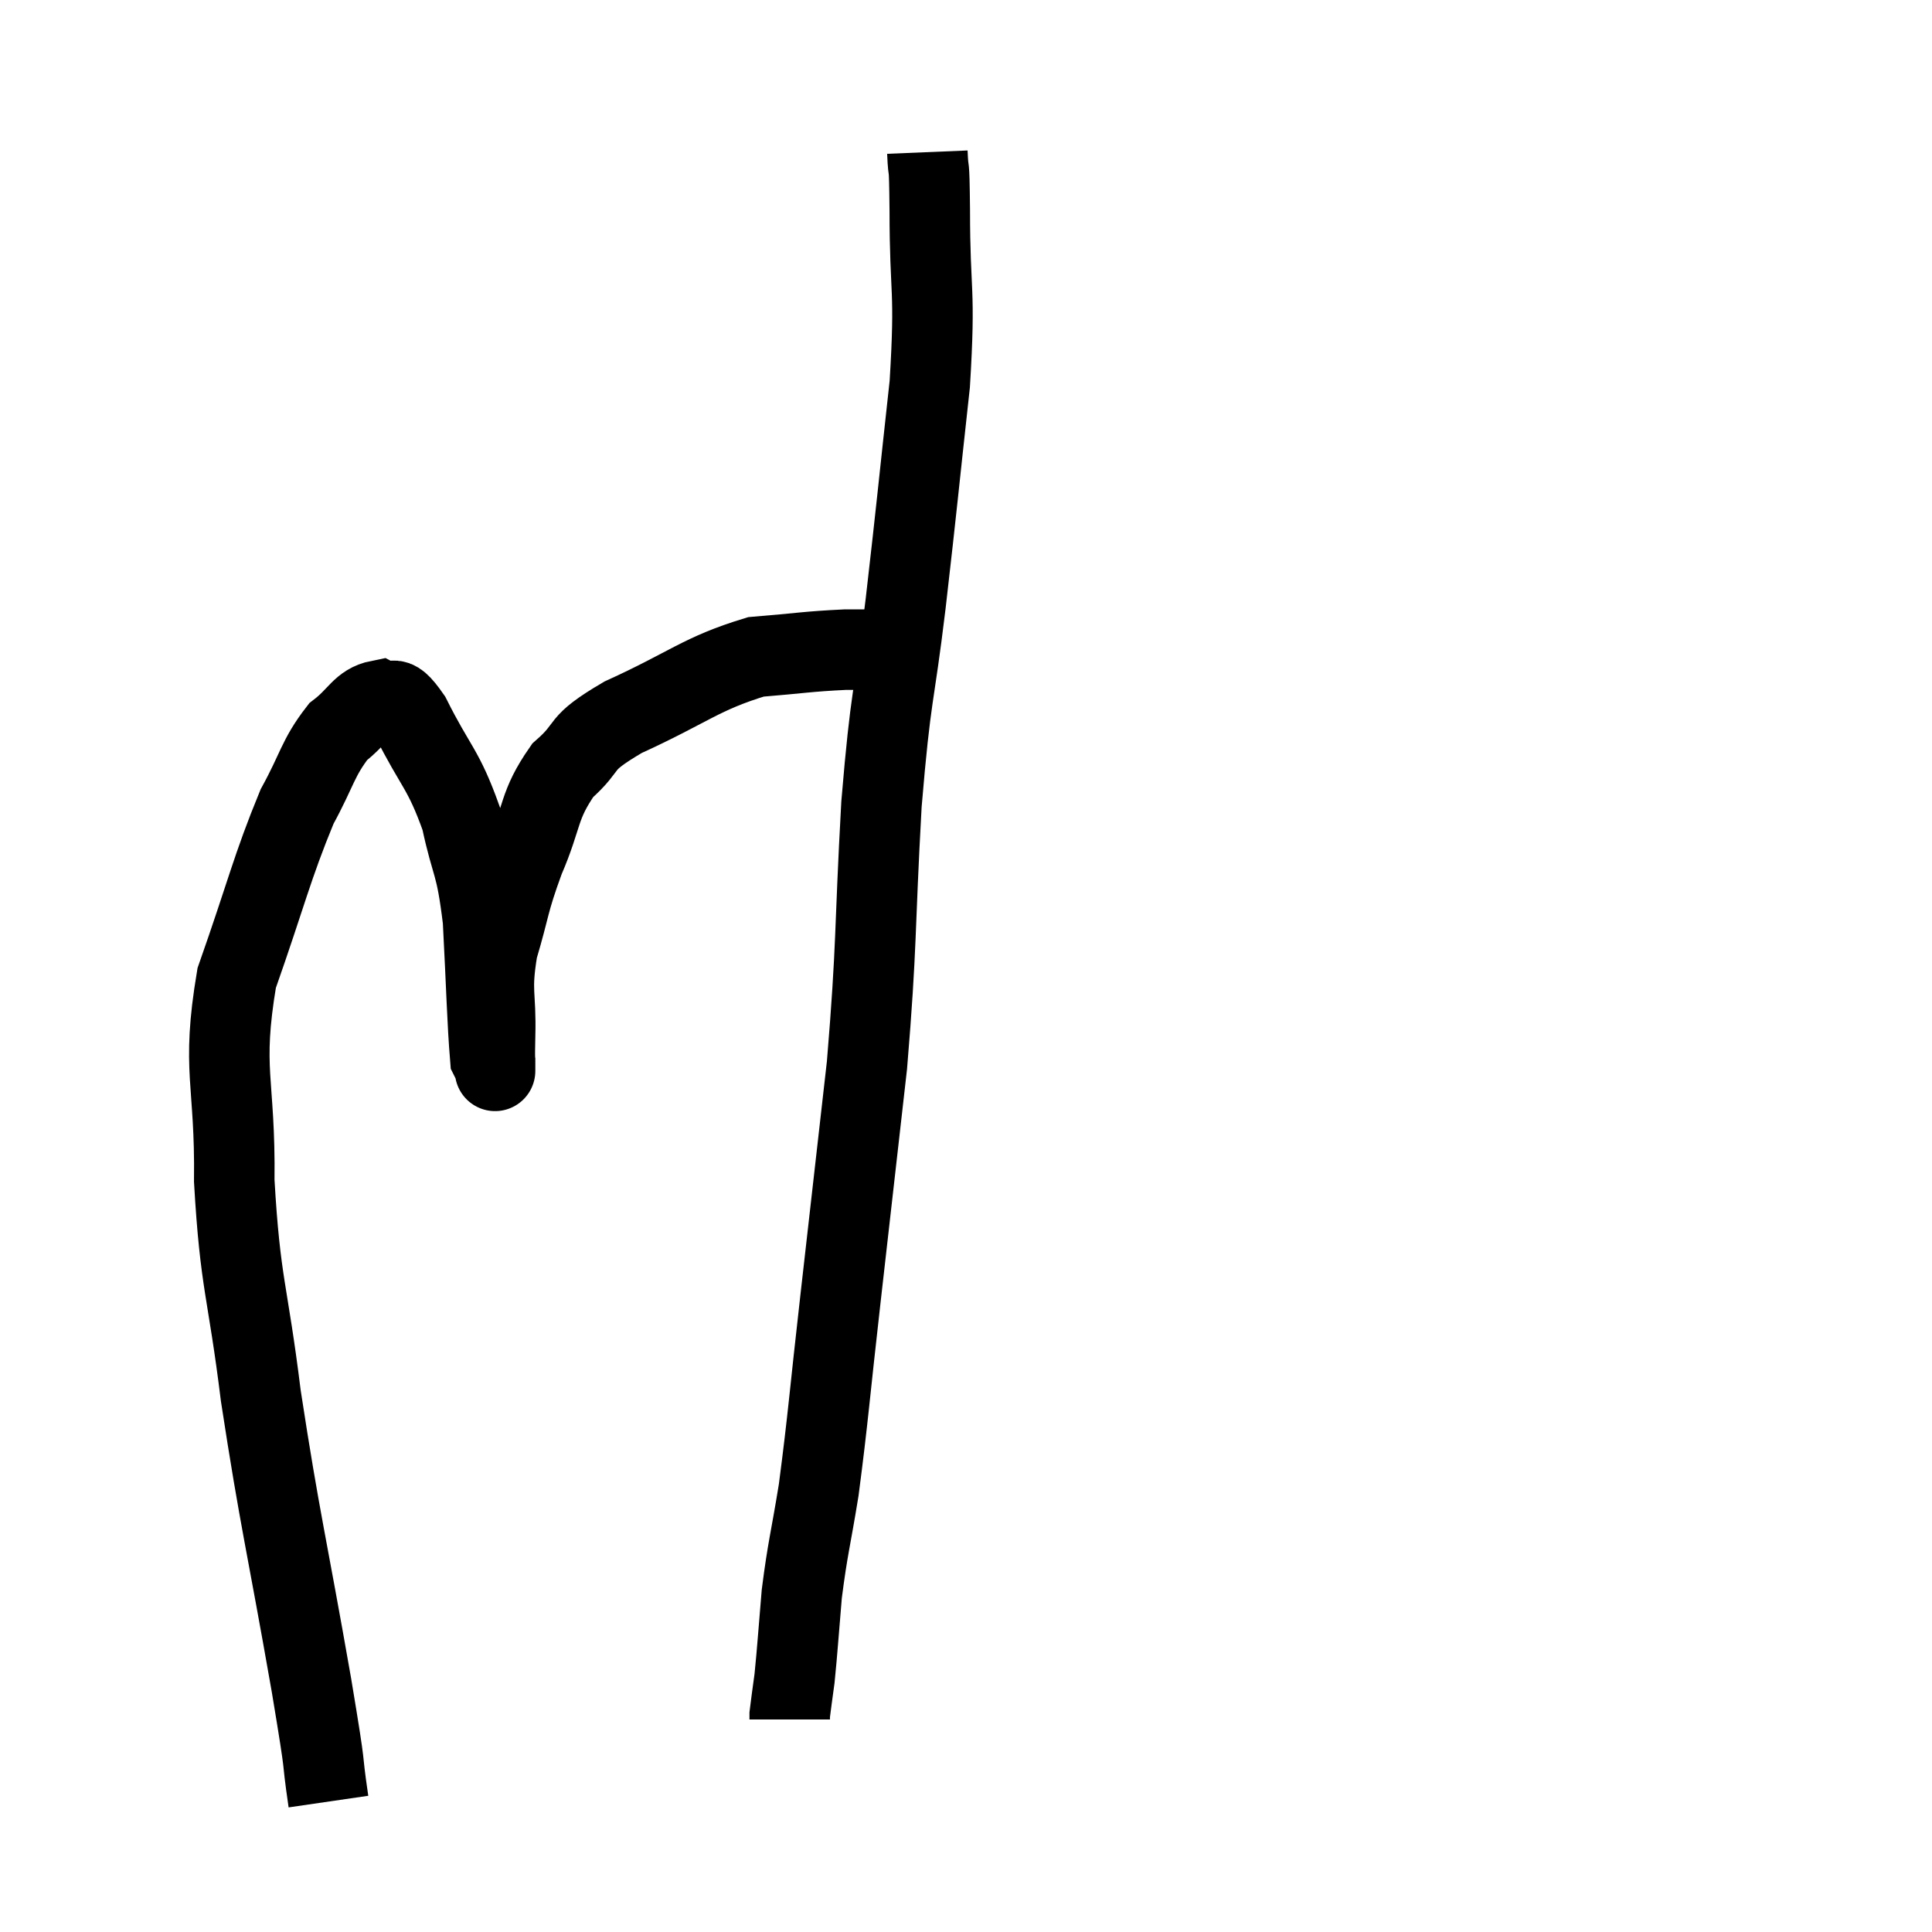 <svg width="48" height="48" viewBox="0 0 48 48" xmlns="http://www.w3.org/2000/svg"><path d="M 8.16 44.76 C 7.95 43.32, 8.16 44.4, 7.74 41.88 C 7.11 38.28, 6.96 37.815, 6.48 34.68 C 6.15 32.01, 5.97 31.935, 5.82 29.34 C 5.85 26.82, 5.49 26.625, 5.88 24.3 C 6.63 22.17, 6.75 21.57, 7.38 20.04 C 7.89 19.11, 7.89 18.84, 8.4 18.18 C 8.91 17.79, 8.97 17.49, 9.42 17.4 C 9.81 17.61, 9.69 17.085, 10.2 17.82 C 10.83 19.08, 11.01 19.08, 11.46 20.34 C 11.73 21.6, 11.82 21.375, 12 22.86 C 12.09 24.57, 12.105 25.365, 12.18 26.28 C 12.24 26.4, 12.27 26.46, 12.3 26.52 C 12.3 26.52, 12.3 26.52, 12.3 26.52 C 12.3 26.52, 12.3 26.715, 12.3 26.52 C 12.3 26.13, 12.285 26.475, 12.3 25.74 C 12.33 24.66, 12.18 24.675, 12.36 23.58 C 12.69 22.47, 12.615 22.47, 13.02 21.36 C 13.5 20.25, 13.365 20.025, 13.98 19.14 C 14.73 18.48, 14.28 18.525, 15.48 17.82 C 17.13 17.07, 17.4 16.74, 18.78 16.32 C 19.89 16.23, 20.055 16.185, 21 16.14 C 21.78 16.14, 22.17 16.14, 22.56 16.14 L 22.56 16.14" fill="none" stroke="black" stroke-width="2"></path><path d="M 23.04 3.78 C 23.07 4.5, 23.085 3.78, 23.1 5.22 C 23.1 7.38, 23.25 7.095, 23.1 9.54 C 22.8 12.27, 22.8 12.39, 22.5 15 C 22.2 17.49, 22.14 17.115, 21.9 19.98 C 21.72 23.22, 21.795 23.385, 21.54 26.46 C 21.21 29.37, 21.18 29.64, 20.88 32.28 C 20.61 34.65, 20.58 35.19, 20.34 37.02 C 20.13 38.31, 20.07 38.43, 19.92 39.6 C 19.83 40.65, 19.815 40.95, 19.74 41.7 C 19.68 42.15, 19.65 42.345, 19.62 42.6 C 19.62 42.66, 19.62 42.69, 19.62 42.72 C 19.62 42.72, 19.62 42.72, 19.62 42.72 L 19.62 42.72" fill="none" stroke="black" stroke-width="2"></path></svg>